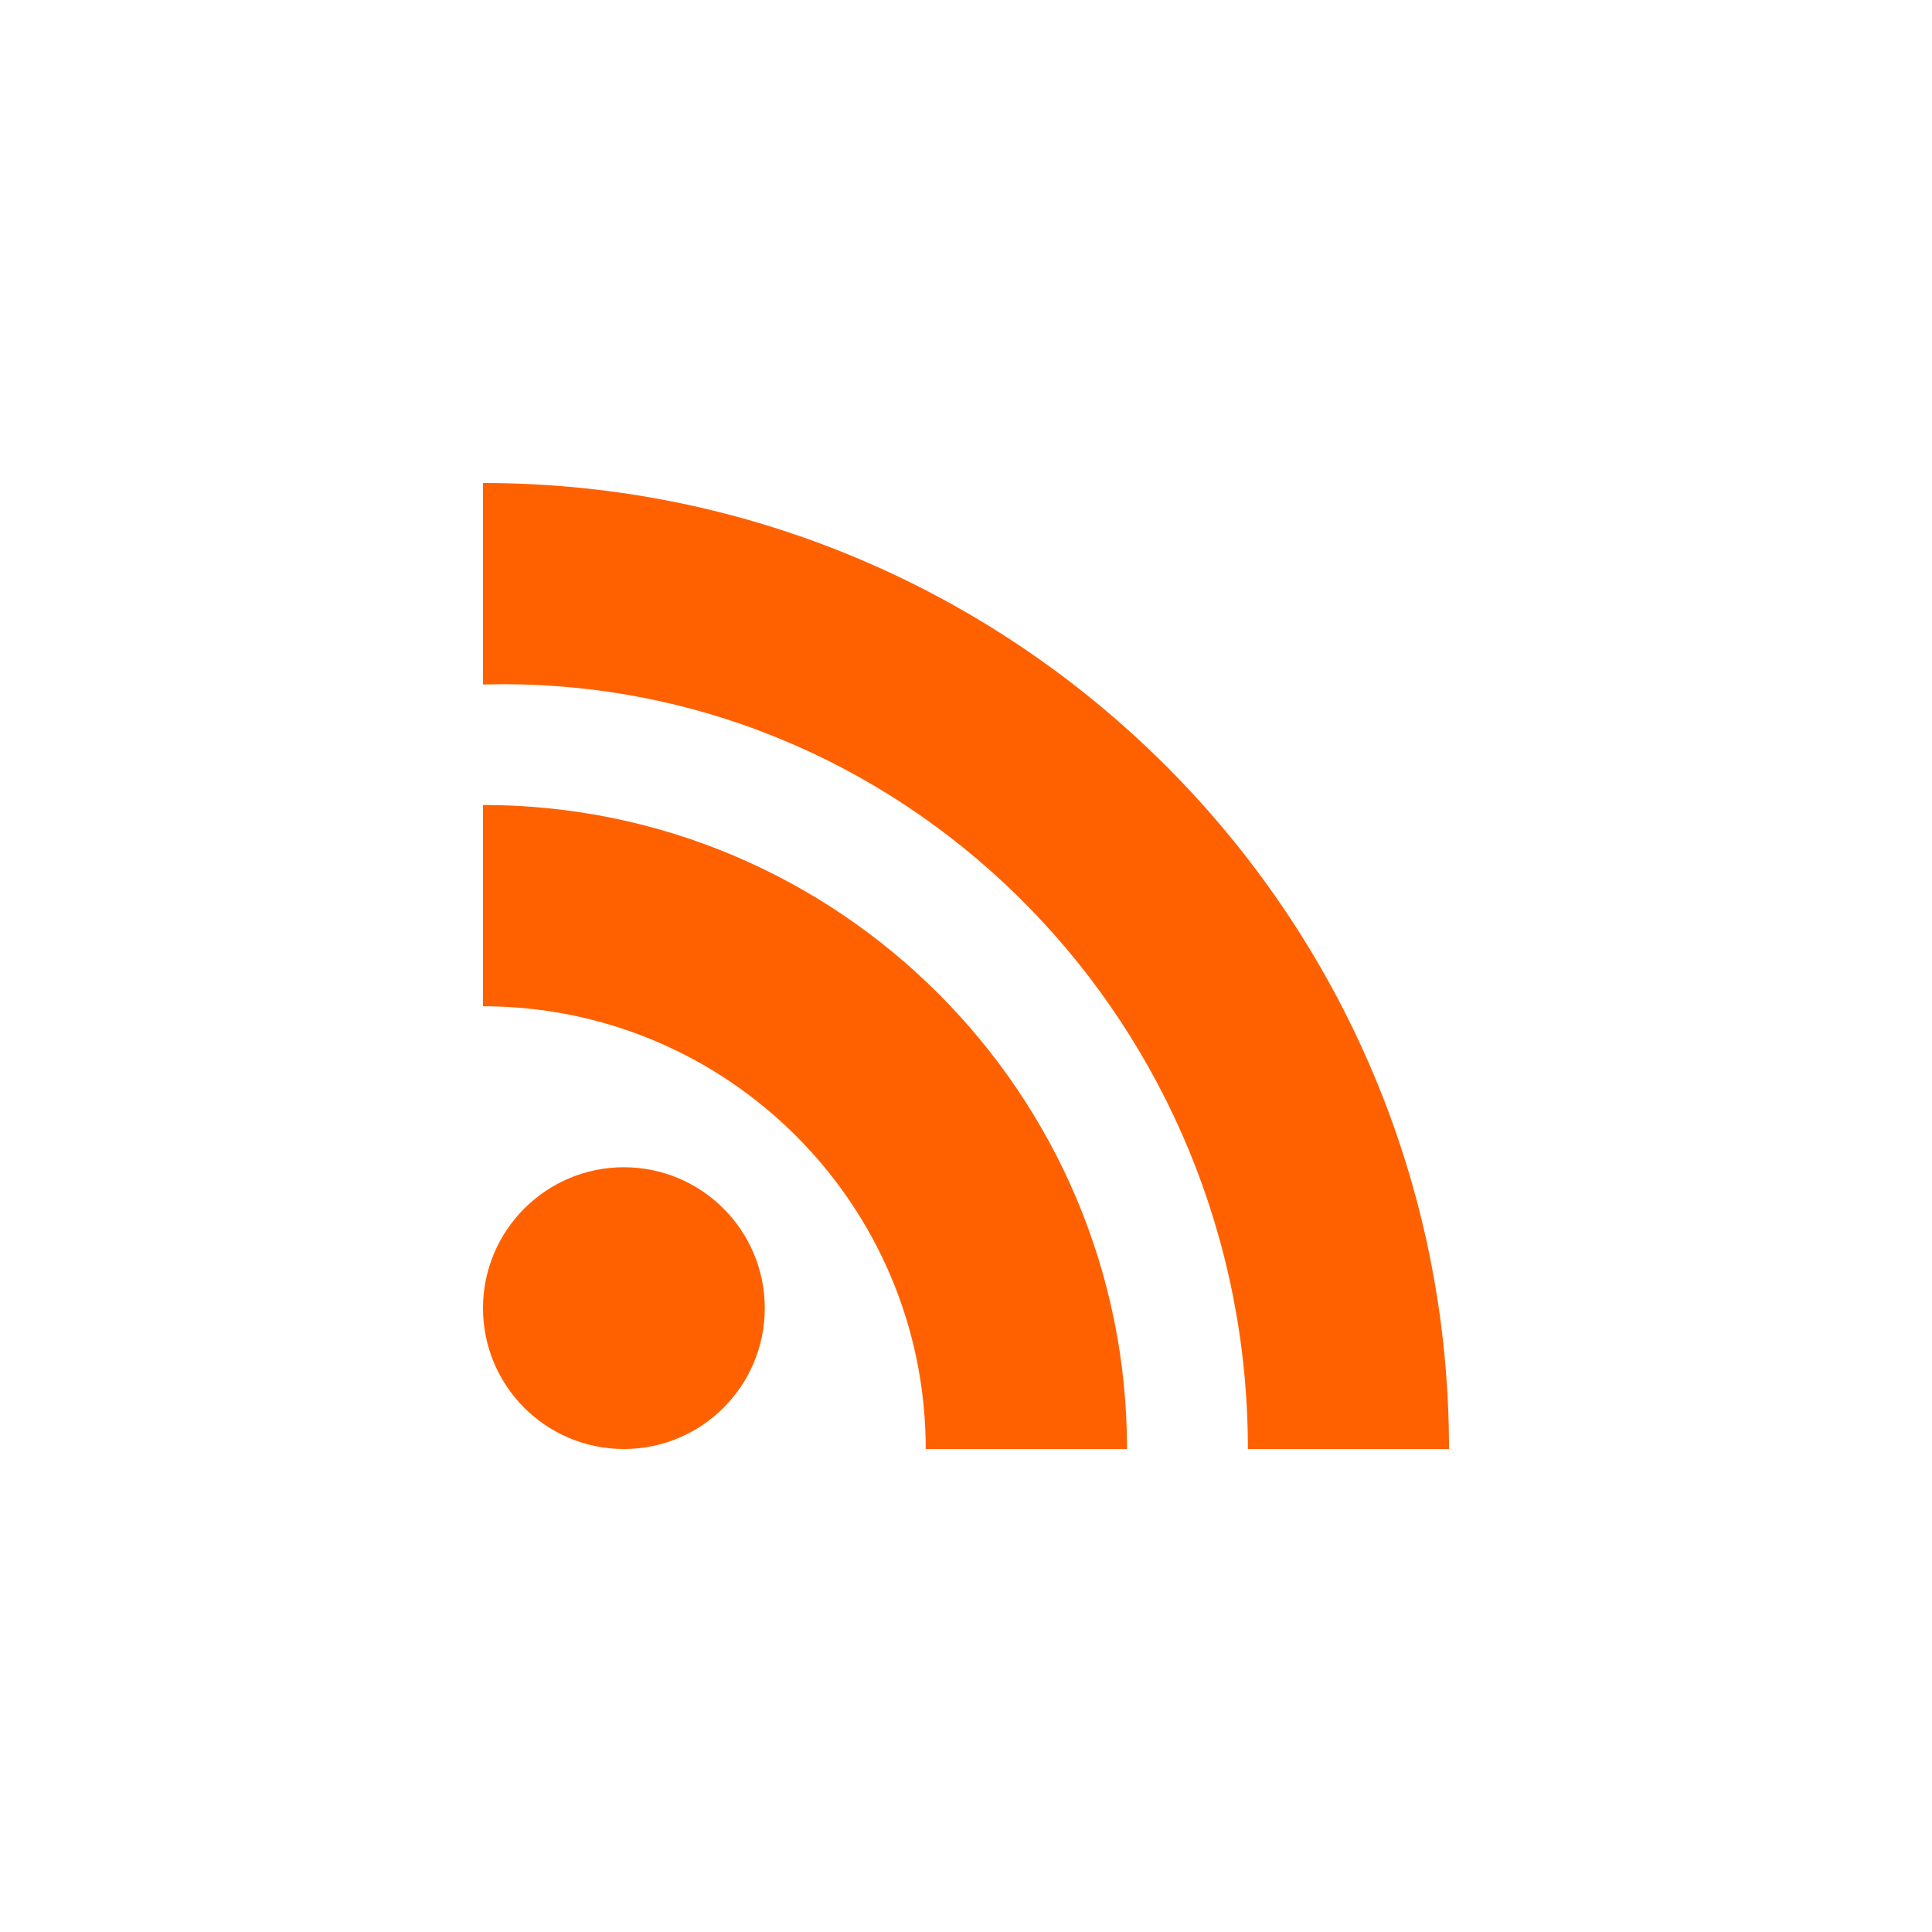 <?xml version="1.0" encoding="utf-8"?>
<!-- Generator: Adobe Illustrator 16.0.0, SVG Export Plug-In . SVG Version: 6.00 Build 0)  -->
<!DOCTYPE svg PUBLIC "-//W3C//DTD SVG 1.1//EN" "http://www.w3.org/Graphics/SVG/1.1/DTD/svg11.dtd">
<svg version="1.1" id="Ebene_1" xmlns="http://www.w3.org/2000/svg" xmlns:xlink="http://www.w3.org/1999/xlink" x="0px" y="0px"
	 width="32px" height="32px" viewBox="22 22 32 32" enable-background="new 22 22 32 32" xml:space="preserve">
<path fill="#FF6100" d="M30,30c8.836,0,16,7.164,16,16h-3.331c0-6.995-5.523-12.667-12.335-12.667L30,33.337V30z M30,35.333
	c5.891,0,10.667,4.776,10.667,10.667h-3.334c0-4.051-3.284-7.333-7.333-7.333V35.333z M32.333,41.333
	c1.289,0,2.334,1.047,2.334,2.334c0,1.29-1.045,2.333-2.334,2.333S30,44.957,30,43.667C30,42.38,31.045,41.333,32.333,41.333z"/>
</svg>
